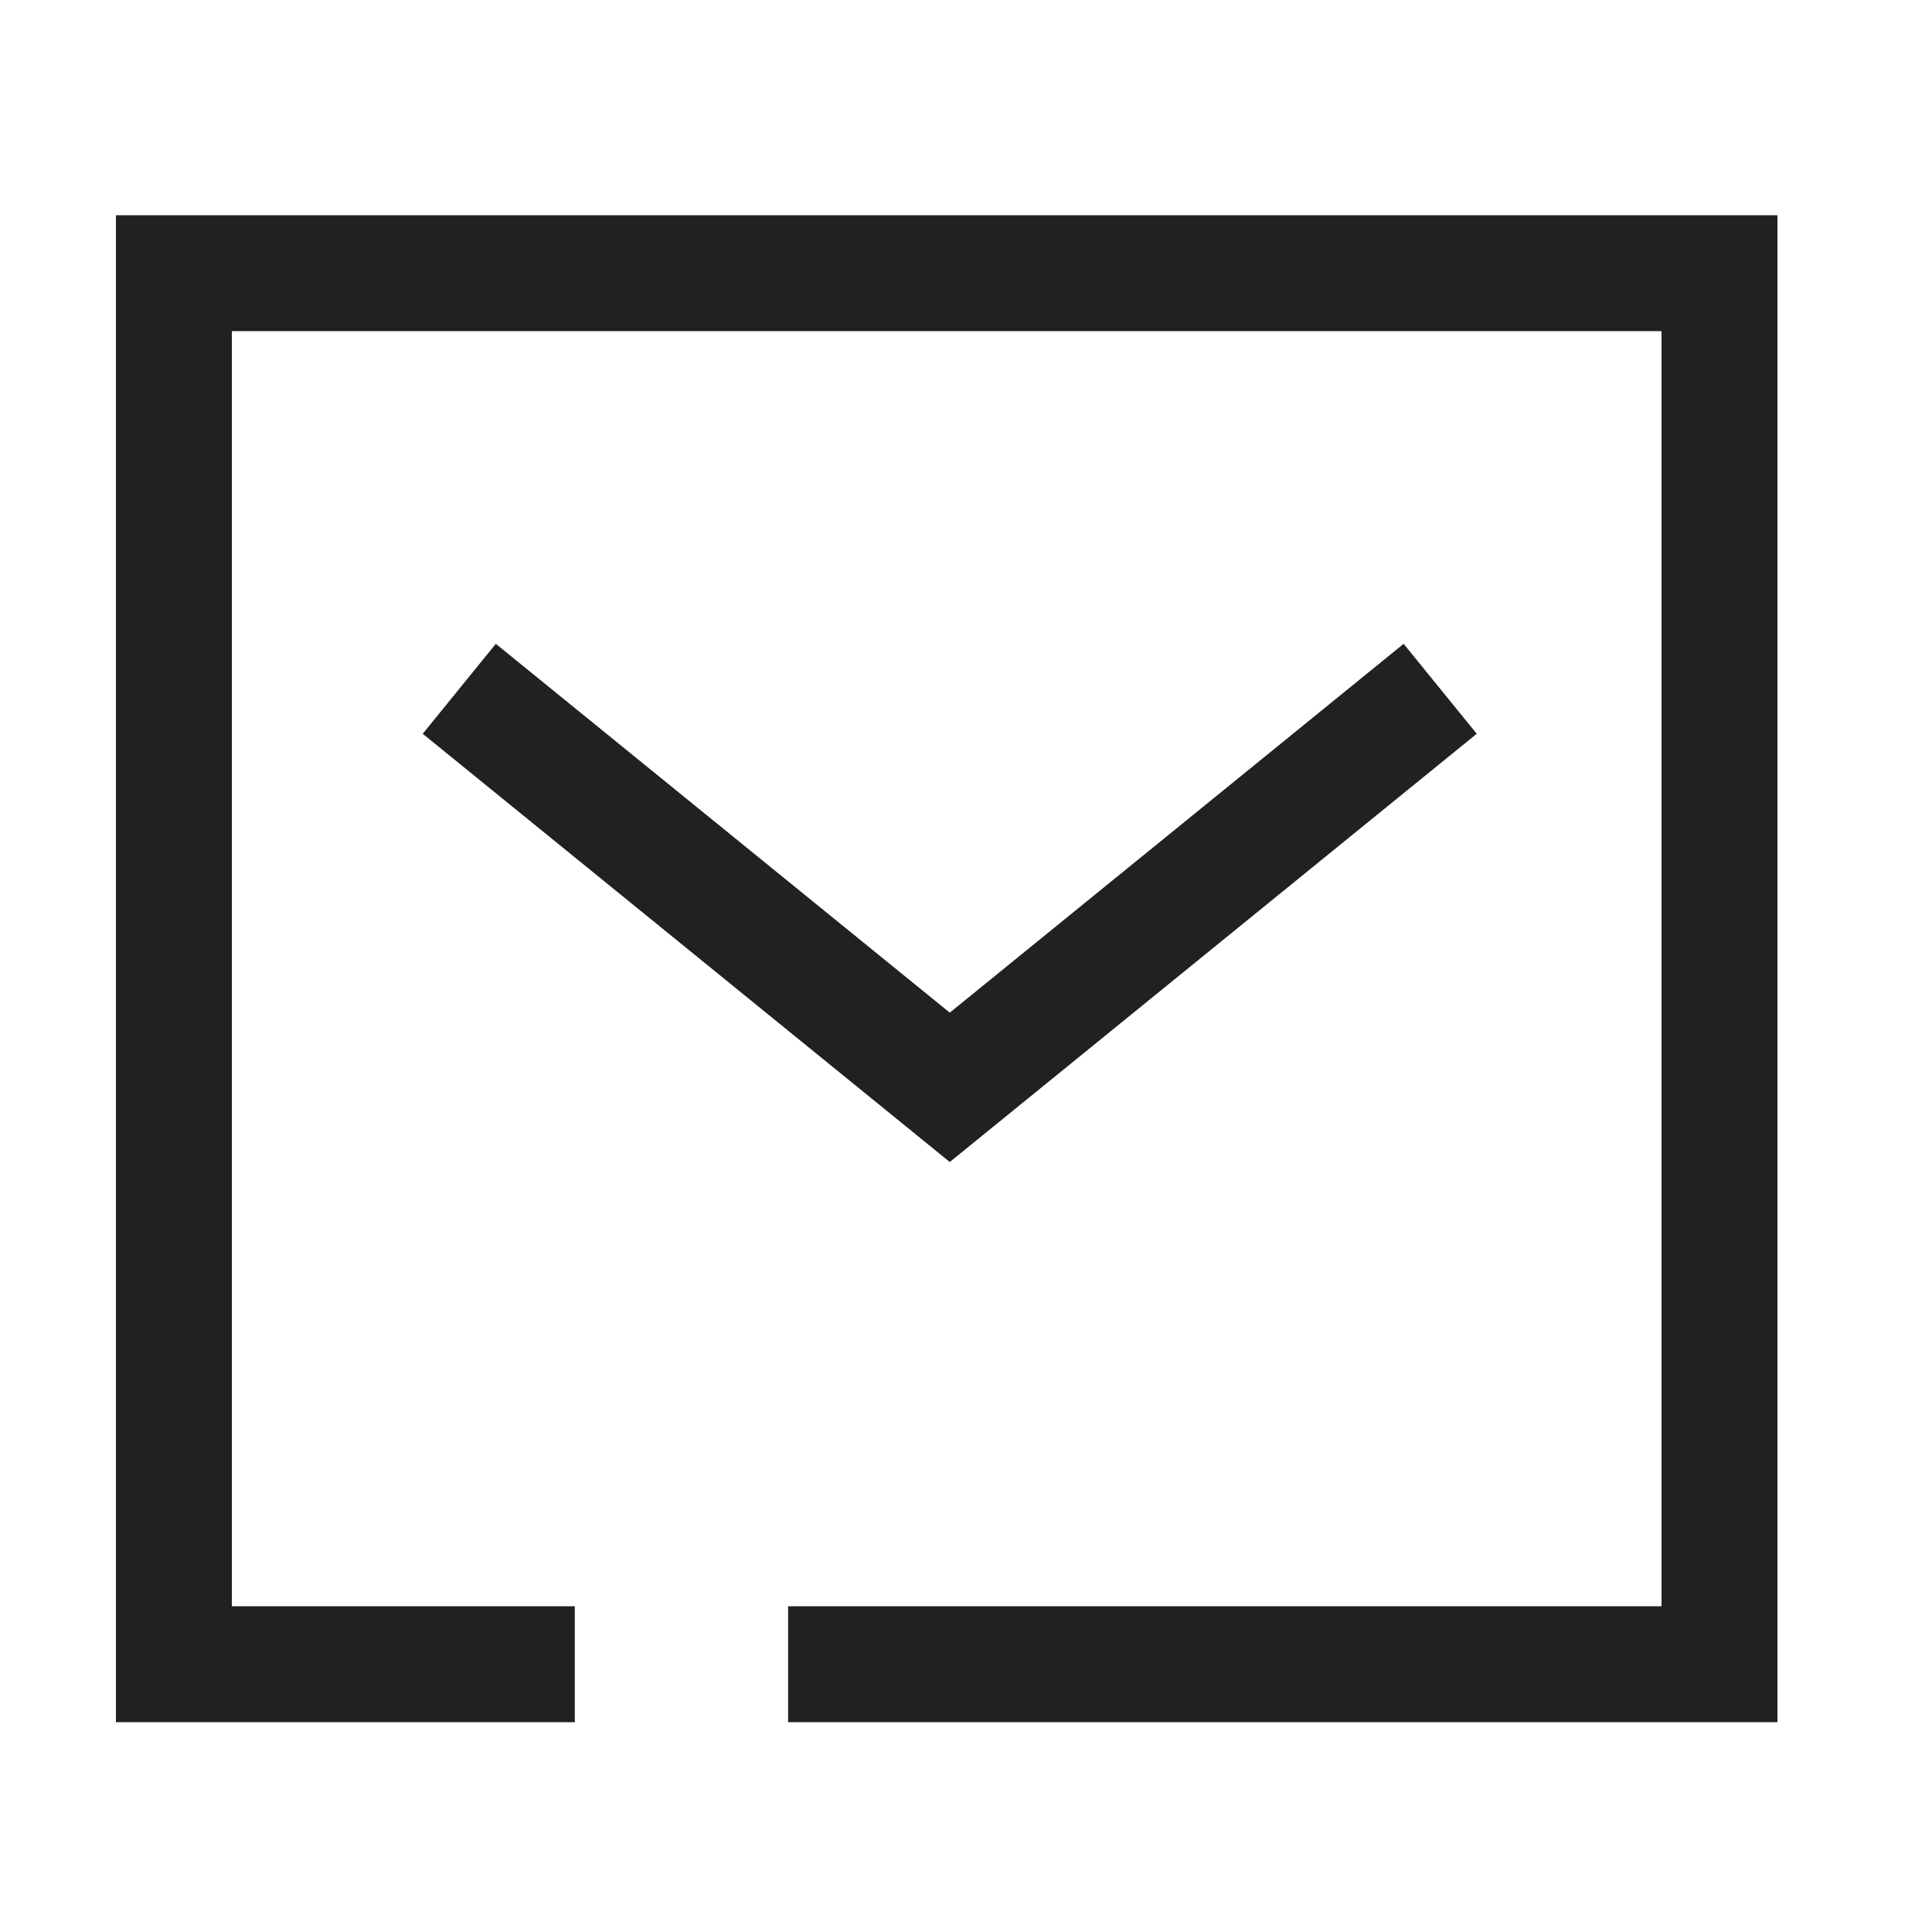 <svg width="25" height="25" viewBox="0 0 25 25" fill="none" xmlns="http://www.w3.org/2000/svg">
<path d="M18.054 9.386L12.29 14.07L6.525 9.386" stroke="#212121" stroke-width="1.5" stroke-linecap="square"/>
<path d="M6.688 21.535H2.25V3.535H22.25V21.535H10.948" stroke="#212121" stroke-width="1.5" stroke-linecap="square"/>
</svg>
